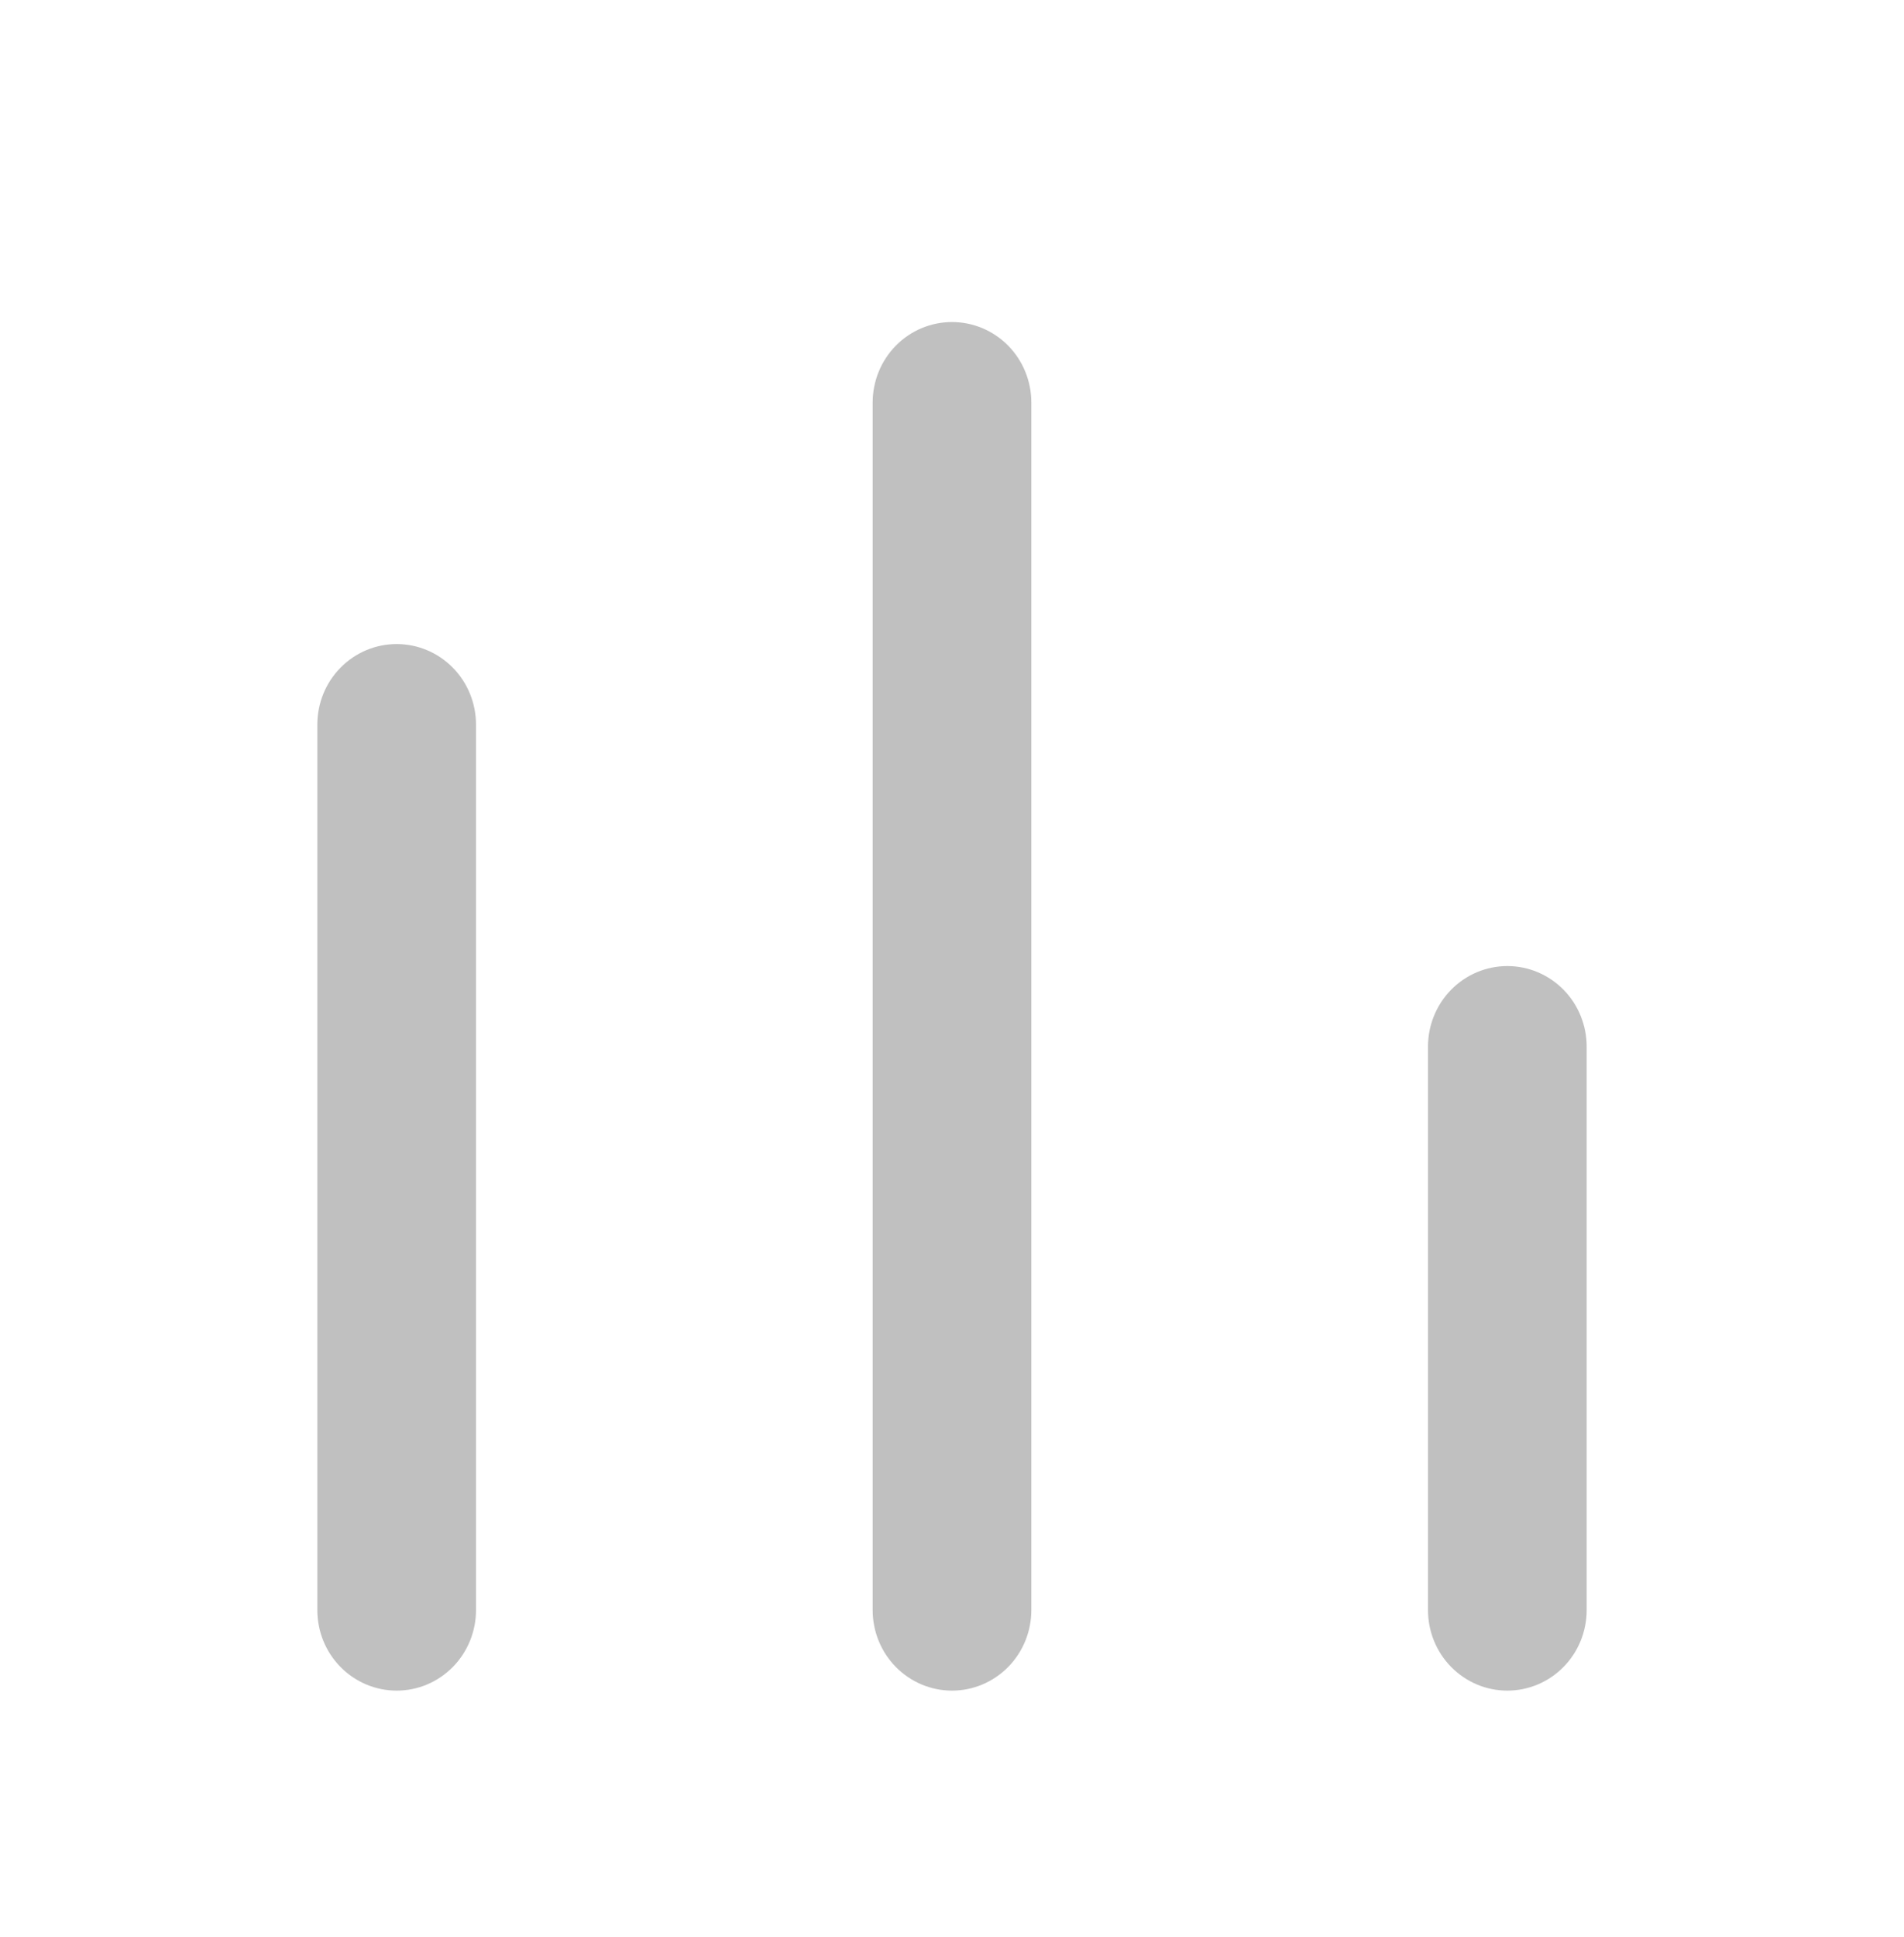 <svg width="60" height="61" viewBox="0 0 60 61" fill="none"
    xmlns="http://www.w3.org/2000/svg">
    <path d="M30 10.143C29.337 10.143 28.701 10.41 28.232 10.885C27.763 11.361 27.5 12.006 27.5 12.678V50.712C27.5 51.385 27.763 52.03 28.232 52.505C28.701 52.981 29.337 53.248 30 53.248C30.663 53.248 31.299 52.981 31.768 52.505C32.237 52.03 32.5 51.385 32.5 50.712V12.678C32.5 12.006 32.237 11.361 31.768 10.885C31.299 10.41 30.663 10.143 30 10.143V10.143Z" fill="#C0C0C0"/>
    <path d="M47.5 30.427C46.837 30.427 46.201 30.695 45.732 31.17C45.263 31.646 45 32.291 45 32.963V50.712C45 51.385 45.263 52.03 45.732 52.505C46.201 52.981 46.837 53.248 47.5 53.248C48.163 53.248 48.799 52.981 49.268 52.505C49.737 52.03 50 51.385 50 50.712V32.963C50 32.291 49.737 31.646 49.268 31.17C48.799 30.695 48.163 30.427 47.5 30.427Z" fill="#C0C0C0"/>
    <path d="M12.5 20.285C11.837 20.285 11.201 20.552 10.732 21.028C10.263 21.503 10 22.148 10 22.821V50.712C10 51.385 10.263 52.03 10.732 52.505C11.201 52.981 11.837 53.248 12.5 53.248C13.163 53.248 13.799 52.981 14.268 52.505C14.737 52.03 15 51.385 15 50.712V22.821C15 22.148 14.737 21.503 14.268 21.028C13.799 20.552 13.163 20.285 12.5 20.285Z" fill="#C0C0C0"/>
</svg>
